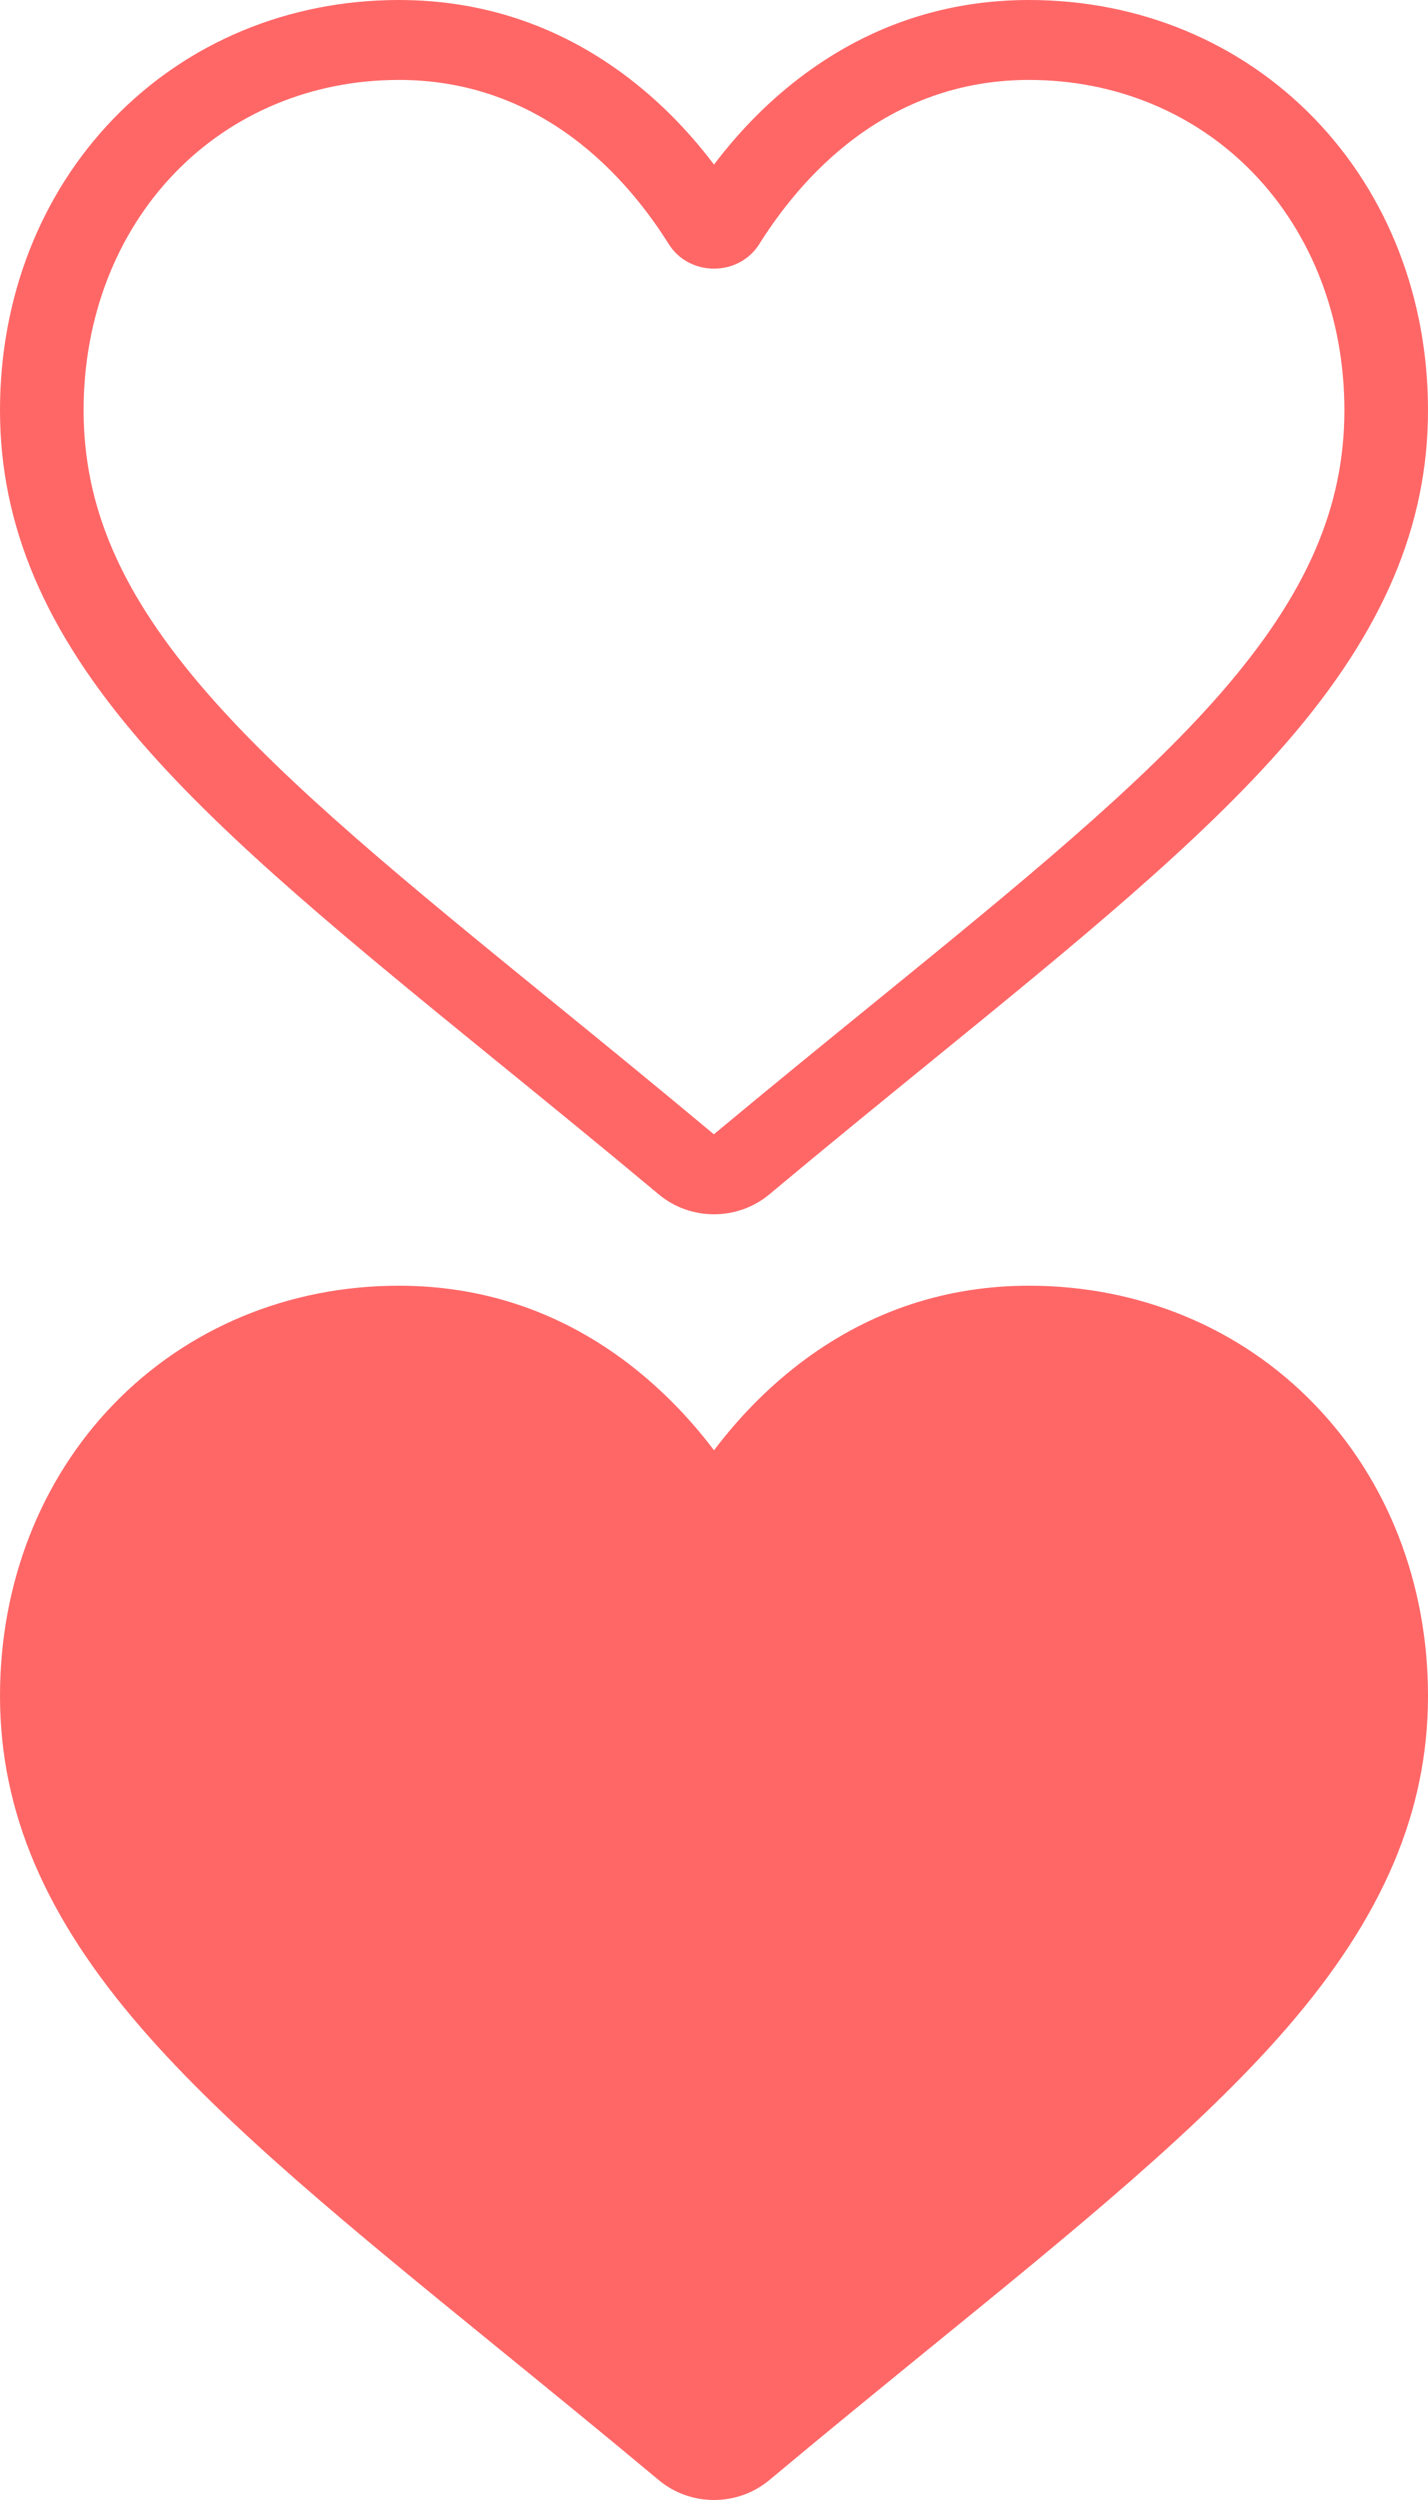 <svg width="20" height="35" viewBox="0 0 20 35" fill="none" xmlns="http://www.w3.org/2000/svg">
<path d="M10 17C9.715 17 9.441 16.901 9.227 16.722C8.419 16.047 7.64 15.413 6.953 14.854L6.949 14.851C4.934 13.21 3.194 11.793 1.984 10.398C0.63 8.838 0 7.359 0 5.743C0 4.172 0.564 2.724 1.587 1.664C2.622 0.591 4.043 0 5.587 0C6.742 0 7.799 0.349 8.73 1.036C9.199 1.383 9.625 1.808 10 2.304C10.375 1.808 10.801 1.383 11.271 1.036C12.201 0.349 13.258 0 14.413 0C15.957 0 17.378 0.591 18.413 1.664C19.437 2.724 20 4.172 20 5.743C20 7.359 19.37 8.838 18.017 10.398C16.806 11.793 15.066 13.21 13.052 14.85C12.363 15.411 11.583 16.046 10.773 16.723C10.559 16.901 10.285 17 10 17ZM5.587 1.119C4.374 1.119 3.259 1.582 2.448 2.422C1.625 3.275 1.171 4.454 1.171 5.743C1.171 7.102 1.7 8.317 2.886 9.684C4.031 11.005 5.736 12.392 7.709 13.999L7.713 14.002C8.402 14.563 9.184 15.2 9.998 15.88C10.817 15.199 11.6 14.561 12.292 13.999C14.265 12.392 15.969 11.005 17.115 9.684C18.3 8.317 18.829 7.102 18.829 5.743C18.829 4.454 18.375 3.275 17.552 2.422C16.741 1.582 15.626 1.119 14.413 1.119C13.524 1.119 12.708 1.389 11.987 1.922C11.345 2.396 10.898 2.996 10.635 3.416C10.5 3.632 10.263 3.761 10 3.761C9.737 3.761 9.5 3.632 9.365 3.416C9.103 2.996 8.655 2.396 8.013 1.922C7.292 1.389 6.476 1.119 5.587 1.119Z" fill="#FF6767"/>
<path d="M18.413 19.664C17.378 18.591 15.957 18 14.413 18C13.258 18 12.201 18.349 11.27 19.036C10.801 19.384 10.375 19.808 10 20.304C9.625 19.808 9.199 19.384 8.729 19.036C7.799 18.349 6.741 18 5.587 18C4.043 18 2.622 18.591 1.586 19.664C0.564 20.724 0 22.172 0 23.742C0 25.358 0.63 26.838 1.984 28.398C3.194 29.794 4.934 31.21 6.949 32.851C7.637 33.411 8.417 34.046 9.227 34.722C9.441 34.901 9.715 35 10 35C10.285 35 10.559 34.901 10.773 34.723C11.583 34.046 12.363 33.411 13.051 32.85C15.066 31.21 16.806 29.794 18.017 28.398C19.37 26.838 20 25.358 20 23.742C20 22.172 19.436 20.724 18.413 19.664Z" fill="#FF6767"/>
</svg>

